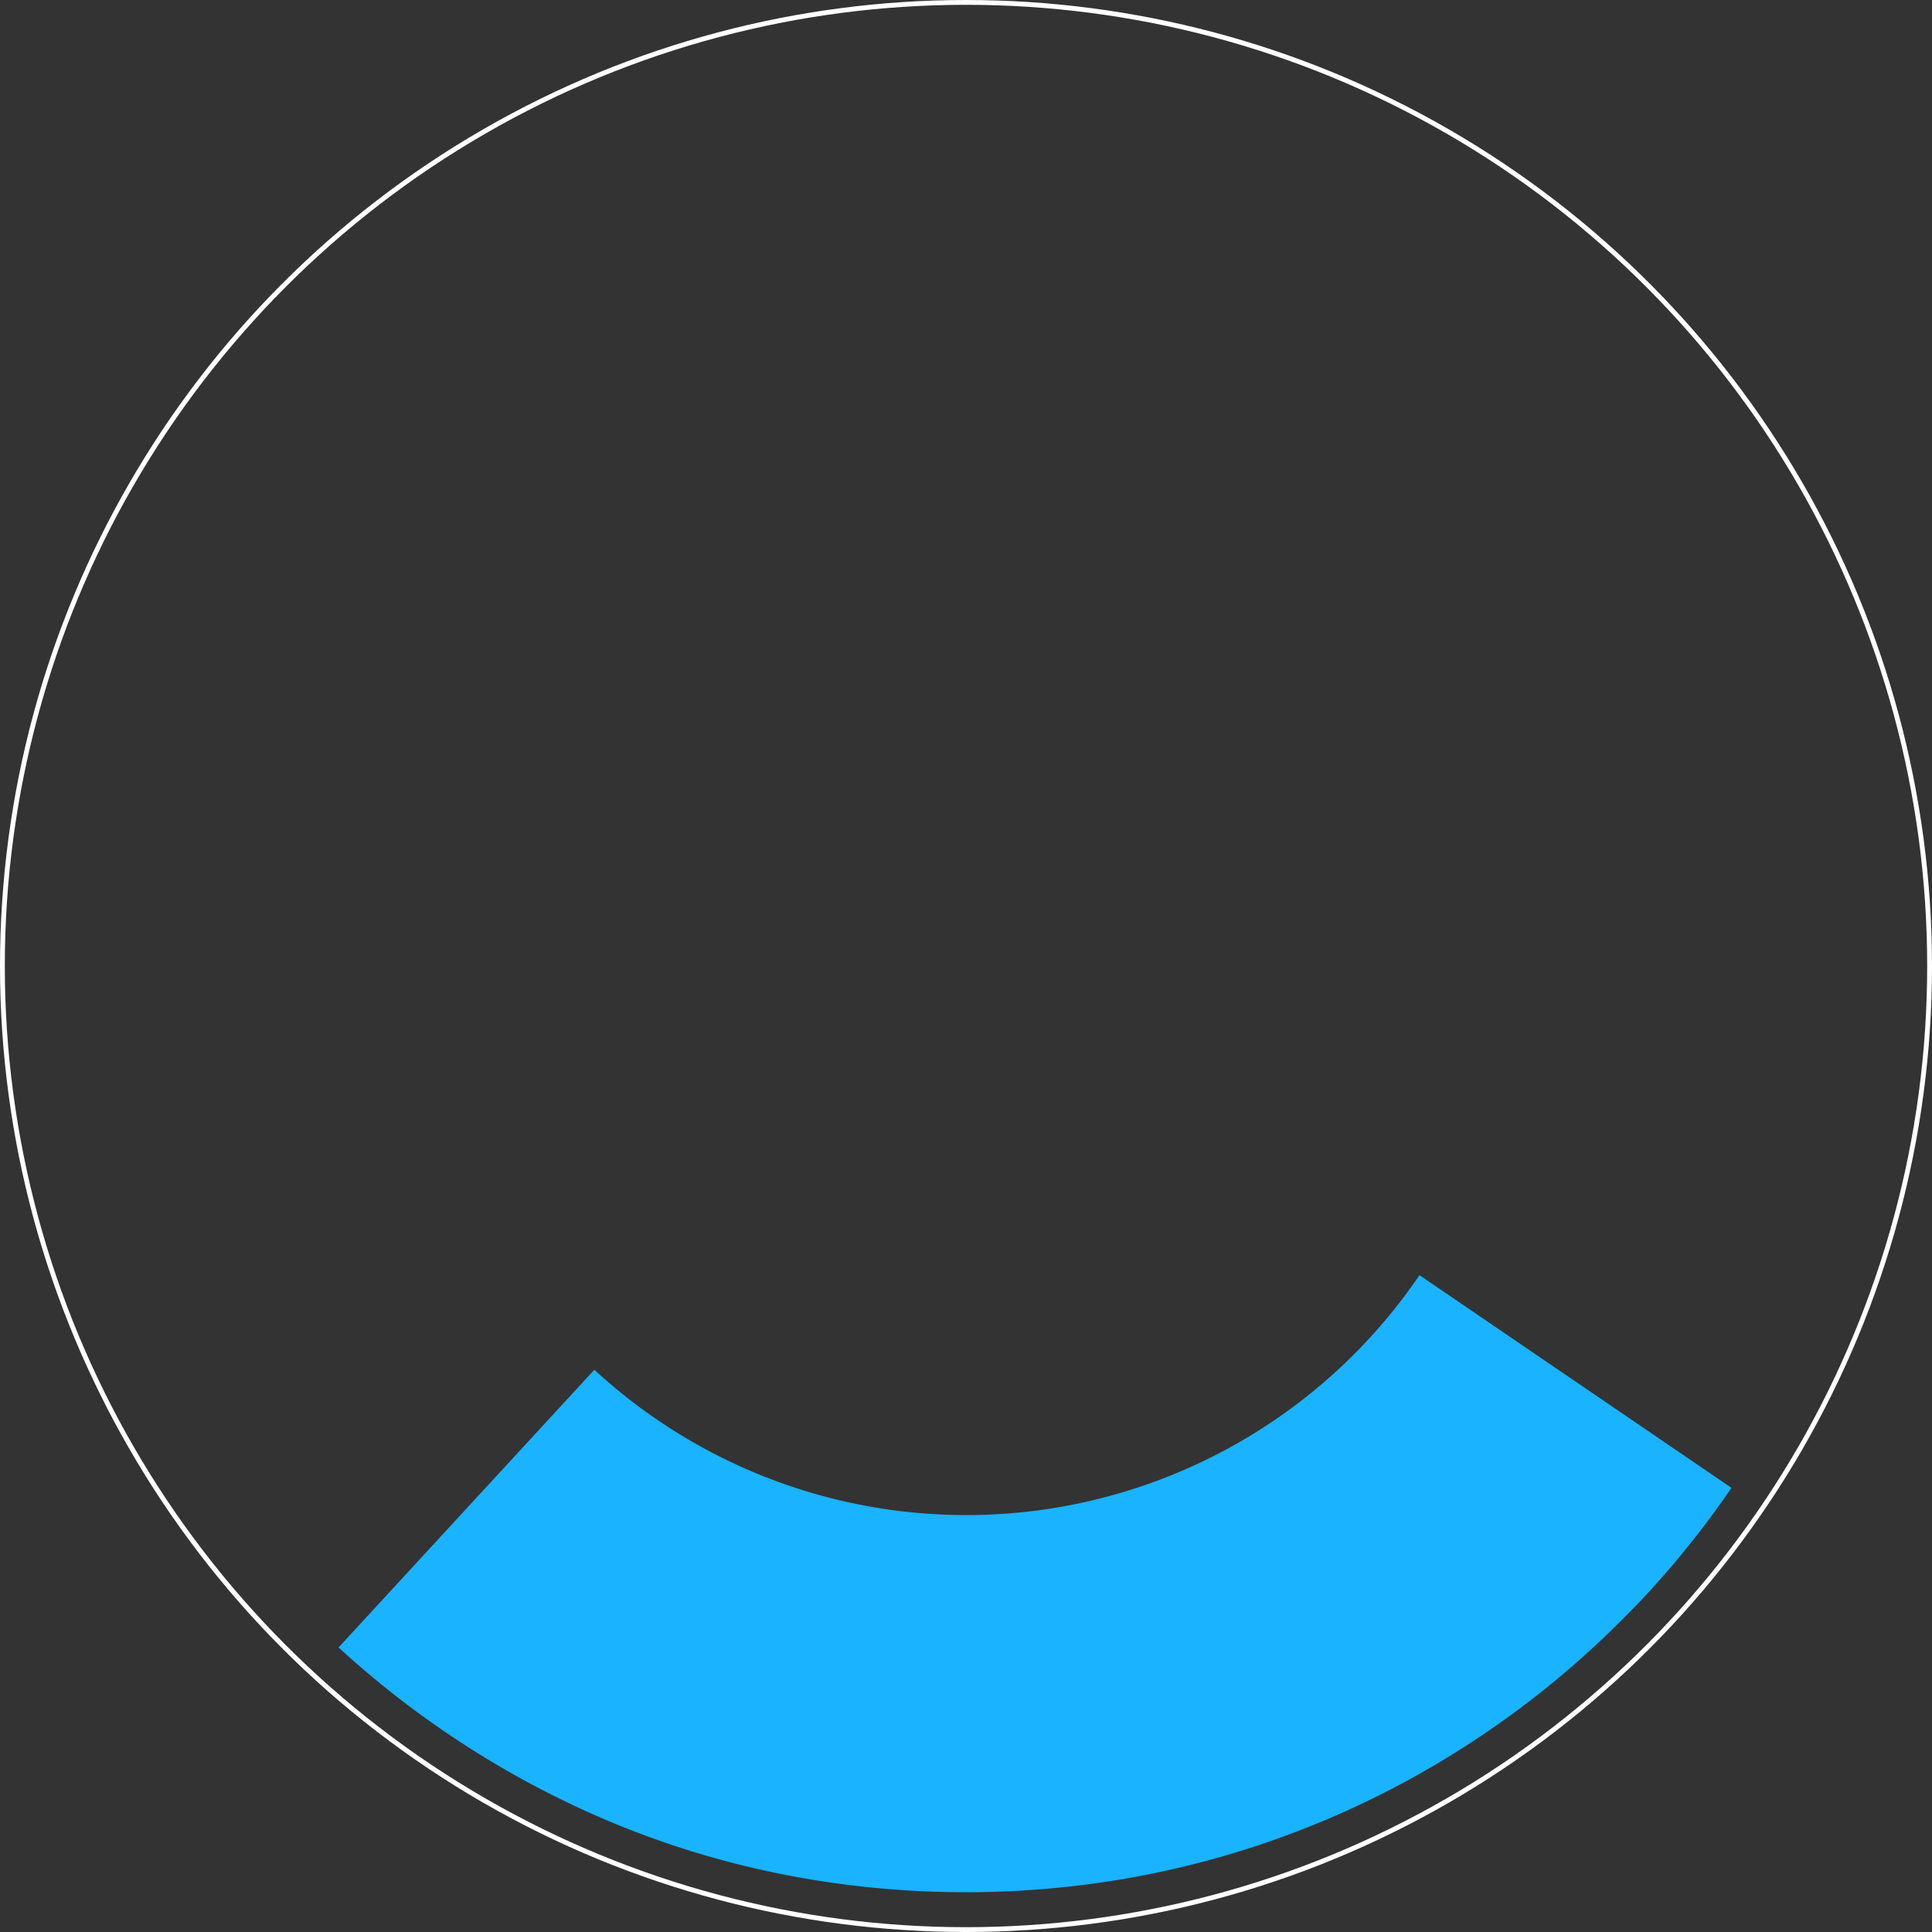<svg id="Calque_2" data-name="Calque 2" xmlns="http://www.w3.org/2000/svg" viewBox="0 0 401 401"><rect x="0" y="0" width="401" height="401" fill="#333333" stroke="none"/><defs><style>.cls-1{fill:none;stroke:#fff;stroke-miterlimit:10;}.cls-2{fill:#19b3ff;}</style></defs><title>logo_couches2</title><circle class="cls-1" cx="200.5" cy="200.5" r="200"/><path class="cls-2" d="M341.53,330.18a192.76,192.76,0,0,0,17.35-21.83l-64.76-44.14a113.79,113.79,0,0,1-171.26,19.63L69.77,341.48a195.84,195.84,0,0,0,46.7,31.79,187.19,187.19,0,0,0,56,17.08,195.9,195.9,0,0,0,60.12-.8,190.32,190.32,0,0,0,55.93-18.8,193.07,193.07,0,0,0,48-35.38Q339.1,332.82,341.53,330.18Z" transform="translate(0.5 0.46)"/></svg>